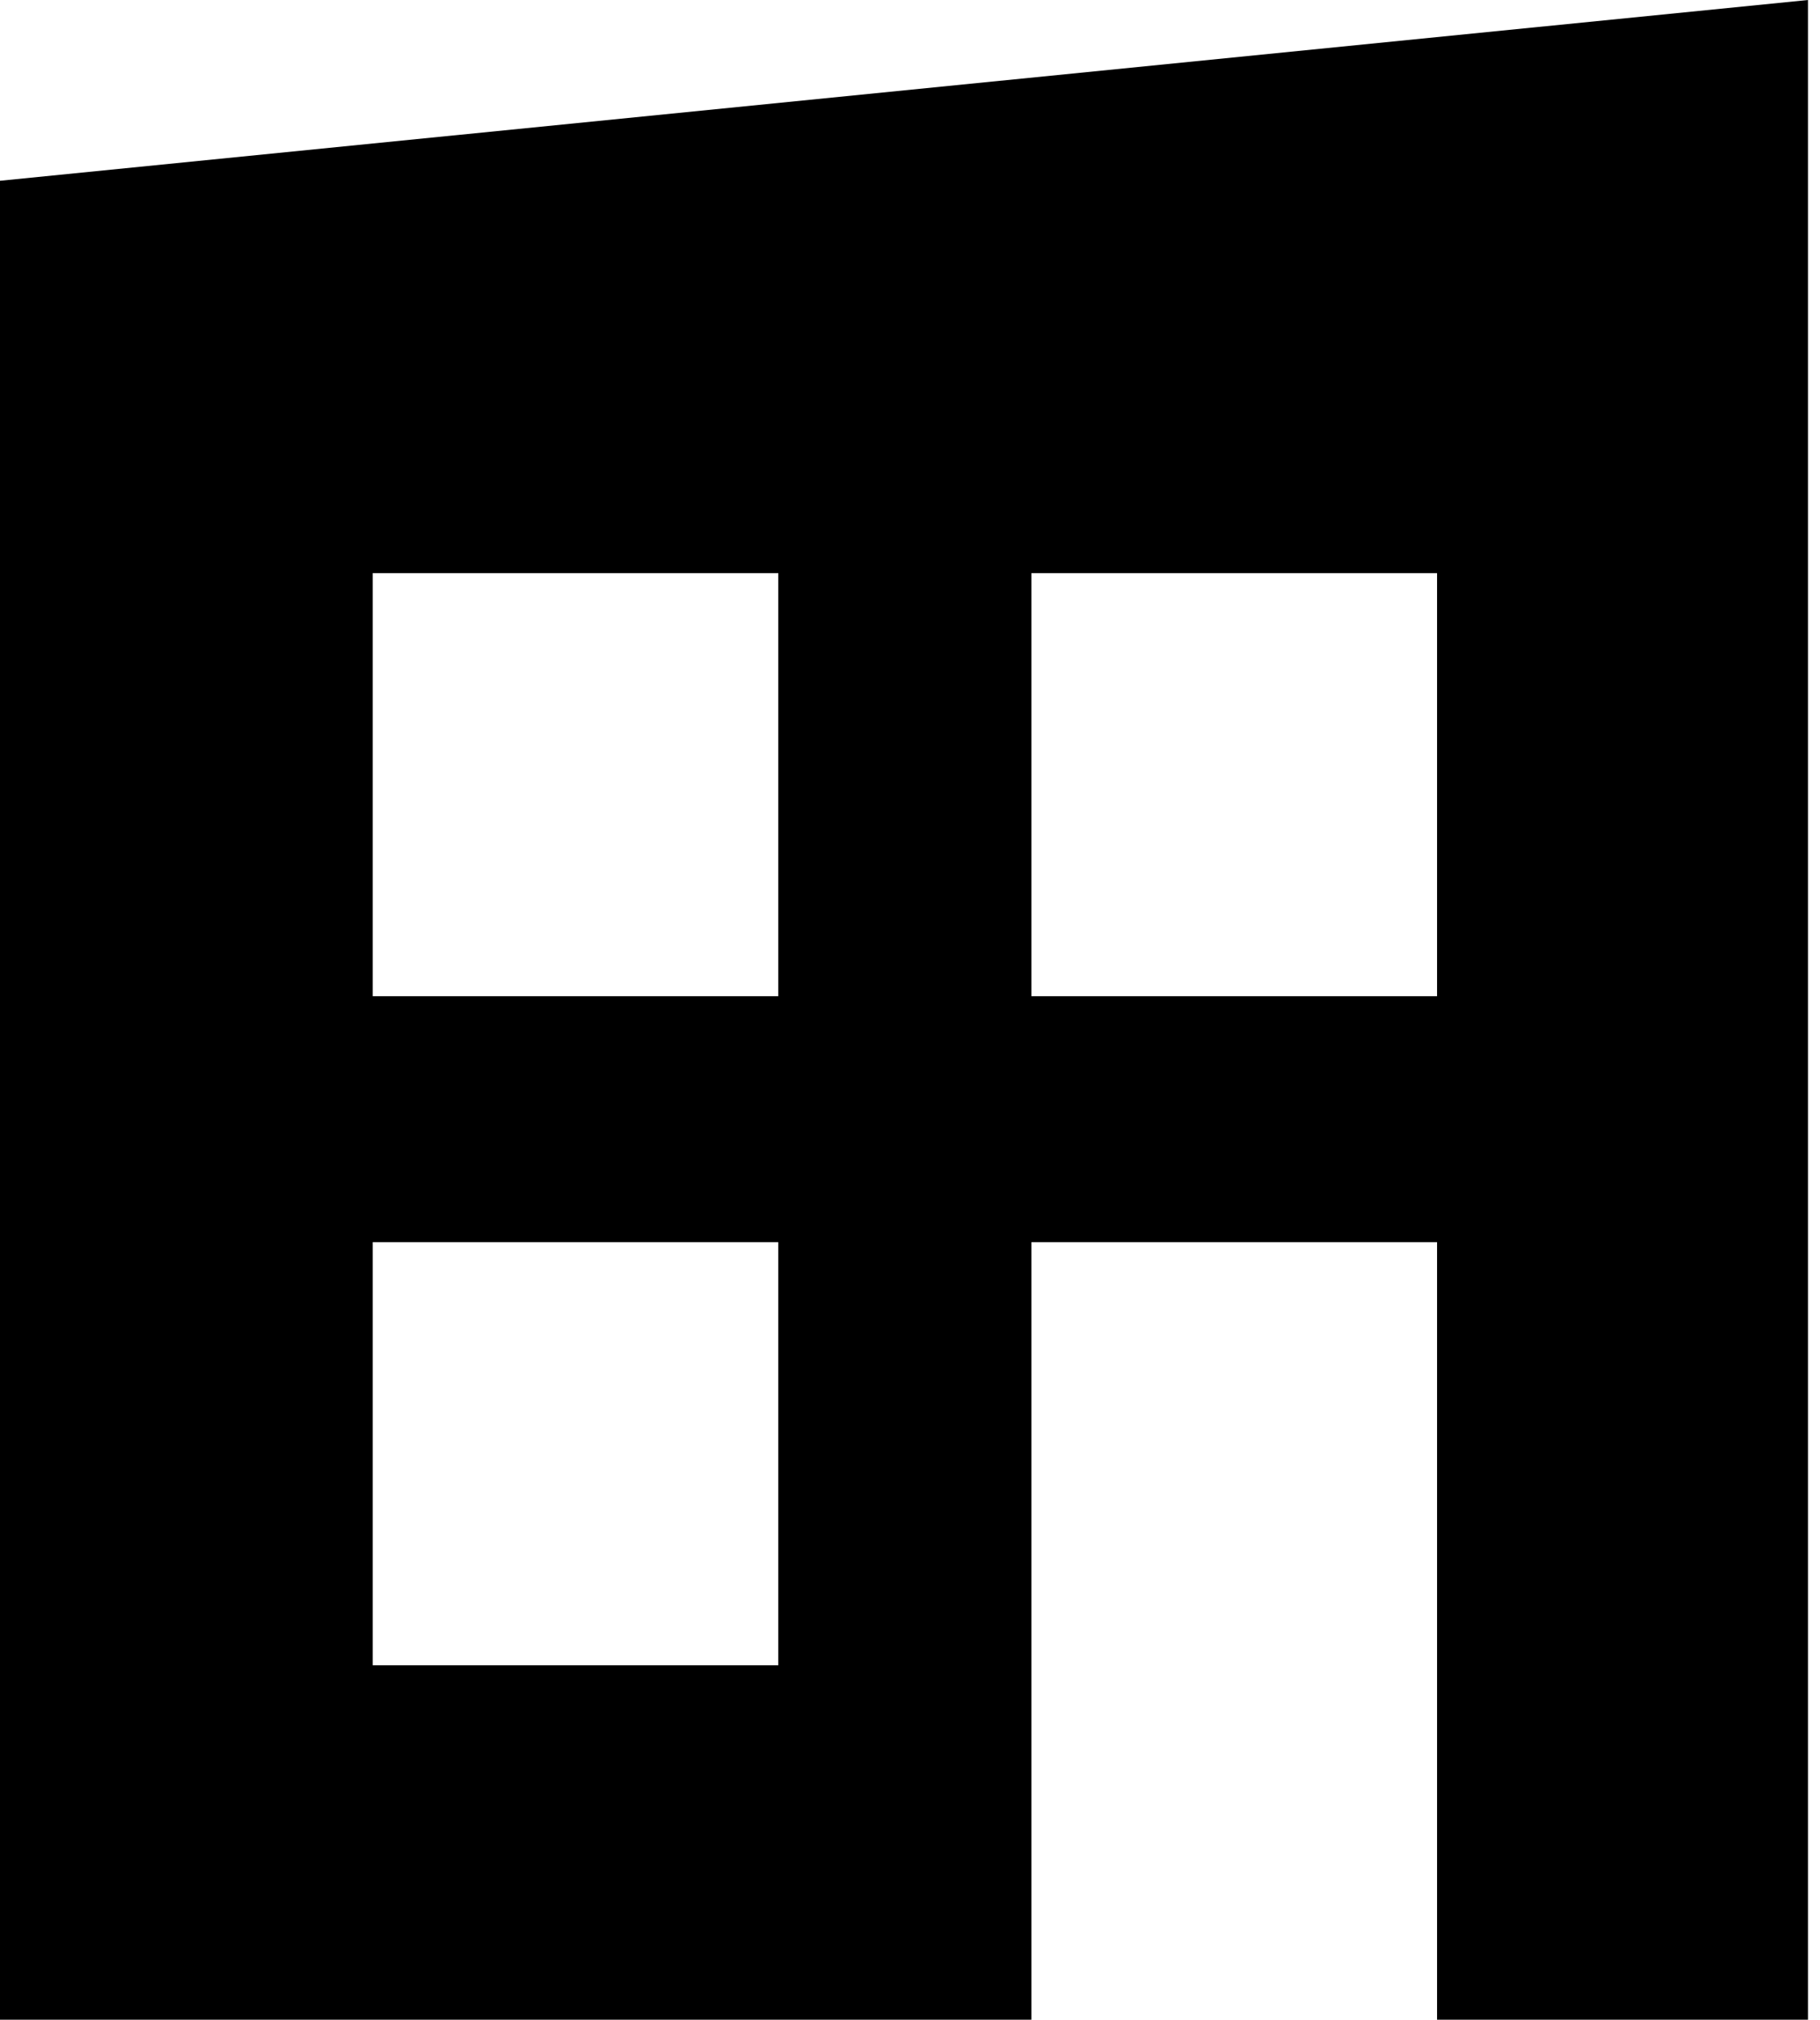 <svg id="Слой_1" data-name="Слой 1" xmlns="http://www.w3.org/2000/svg" viewBox="0 0 180.27 200"><defs><style>.cls-1{fill:none;}</style></defs><title>заглушки</title><polygon class="cls-1" points="179.09 0 0 0 0 17.91 179.09 0.02 179.09 0"/><rect class="cls-1" x="36.92" y="56.76" width="40.18" height="41.9"/><rect class="cls-1" x="102.16" y="123.01" width="40.18" height="76.99"/><rect class="cls-1" x="36.92" y="123.01" width="40.18" height="41.9"/><rect class="cls-1" x="102.16" y="56.76" width="40.18" height="41.9"/><path d="M0,17.9V200H102.16V123h40.18v77h36.74V0Zm77.09,147H36.92V123H77.09Zm0-66.25H36.92V56.76H77.09Zm65.25,0H102.16V56.76h40.18Z"/></svg>